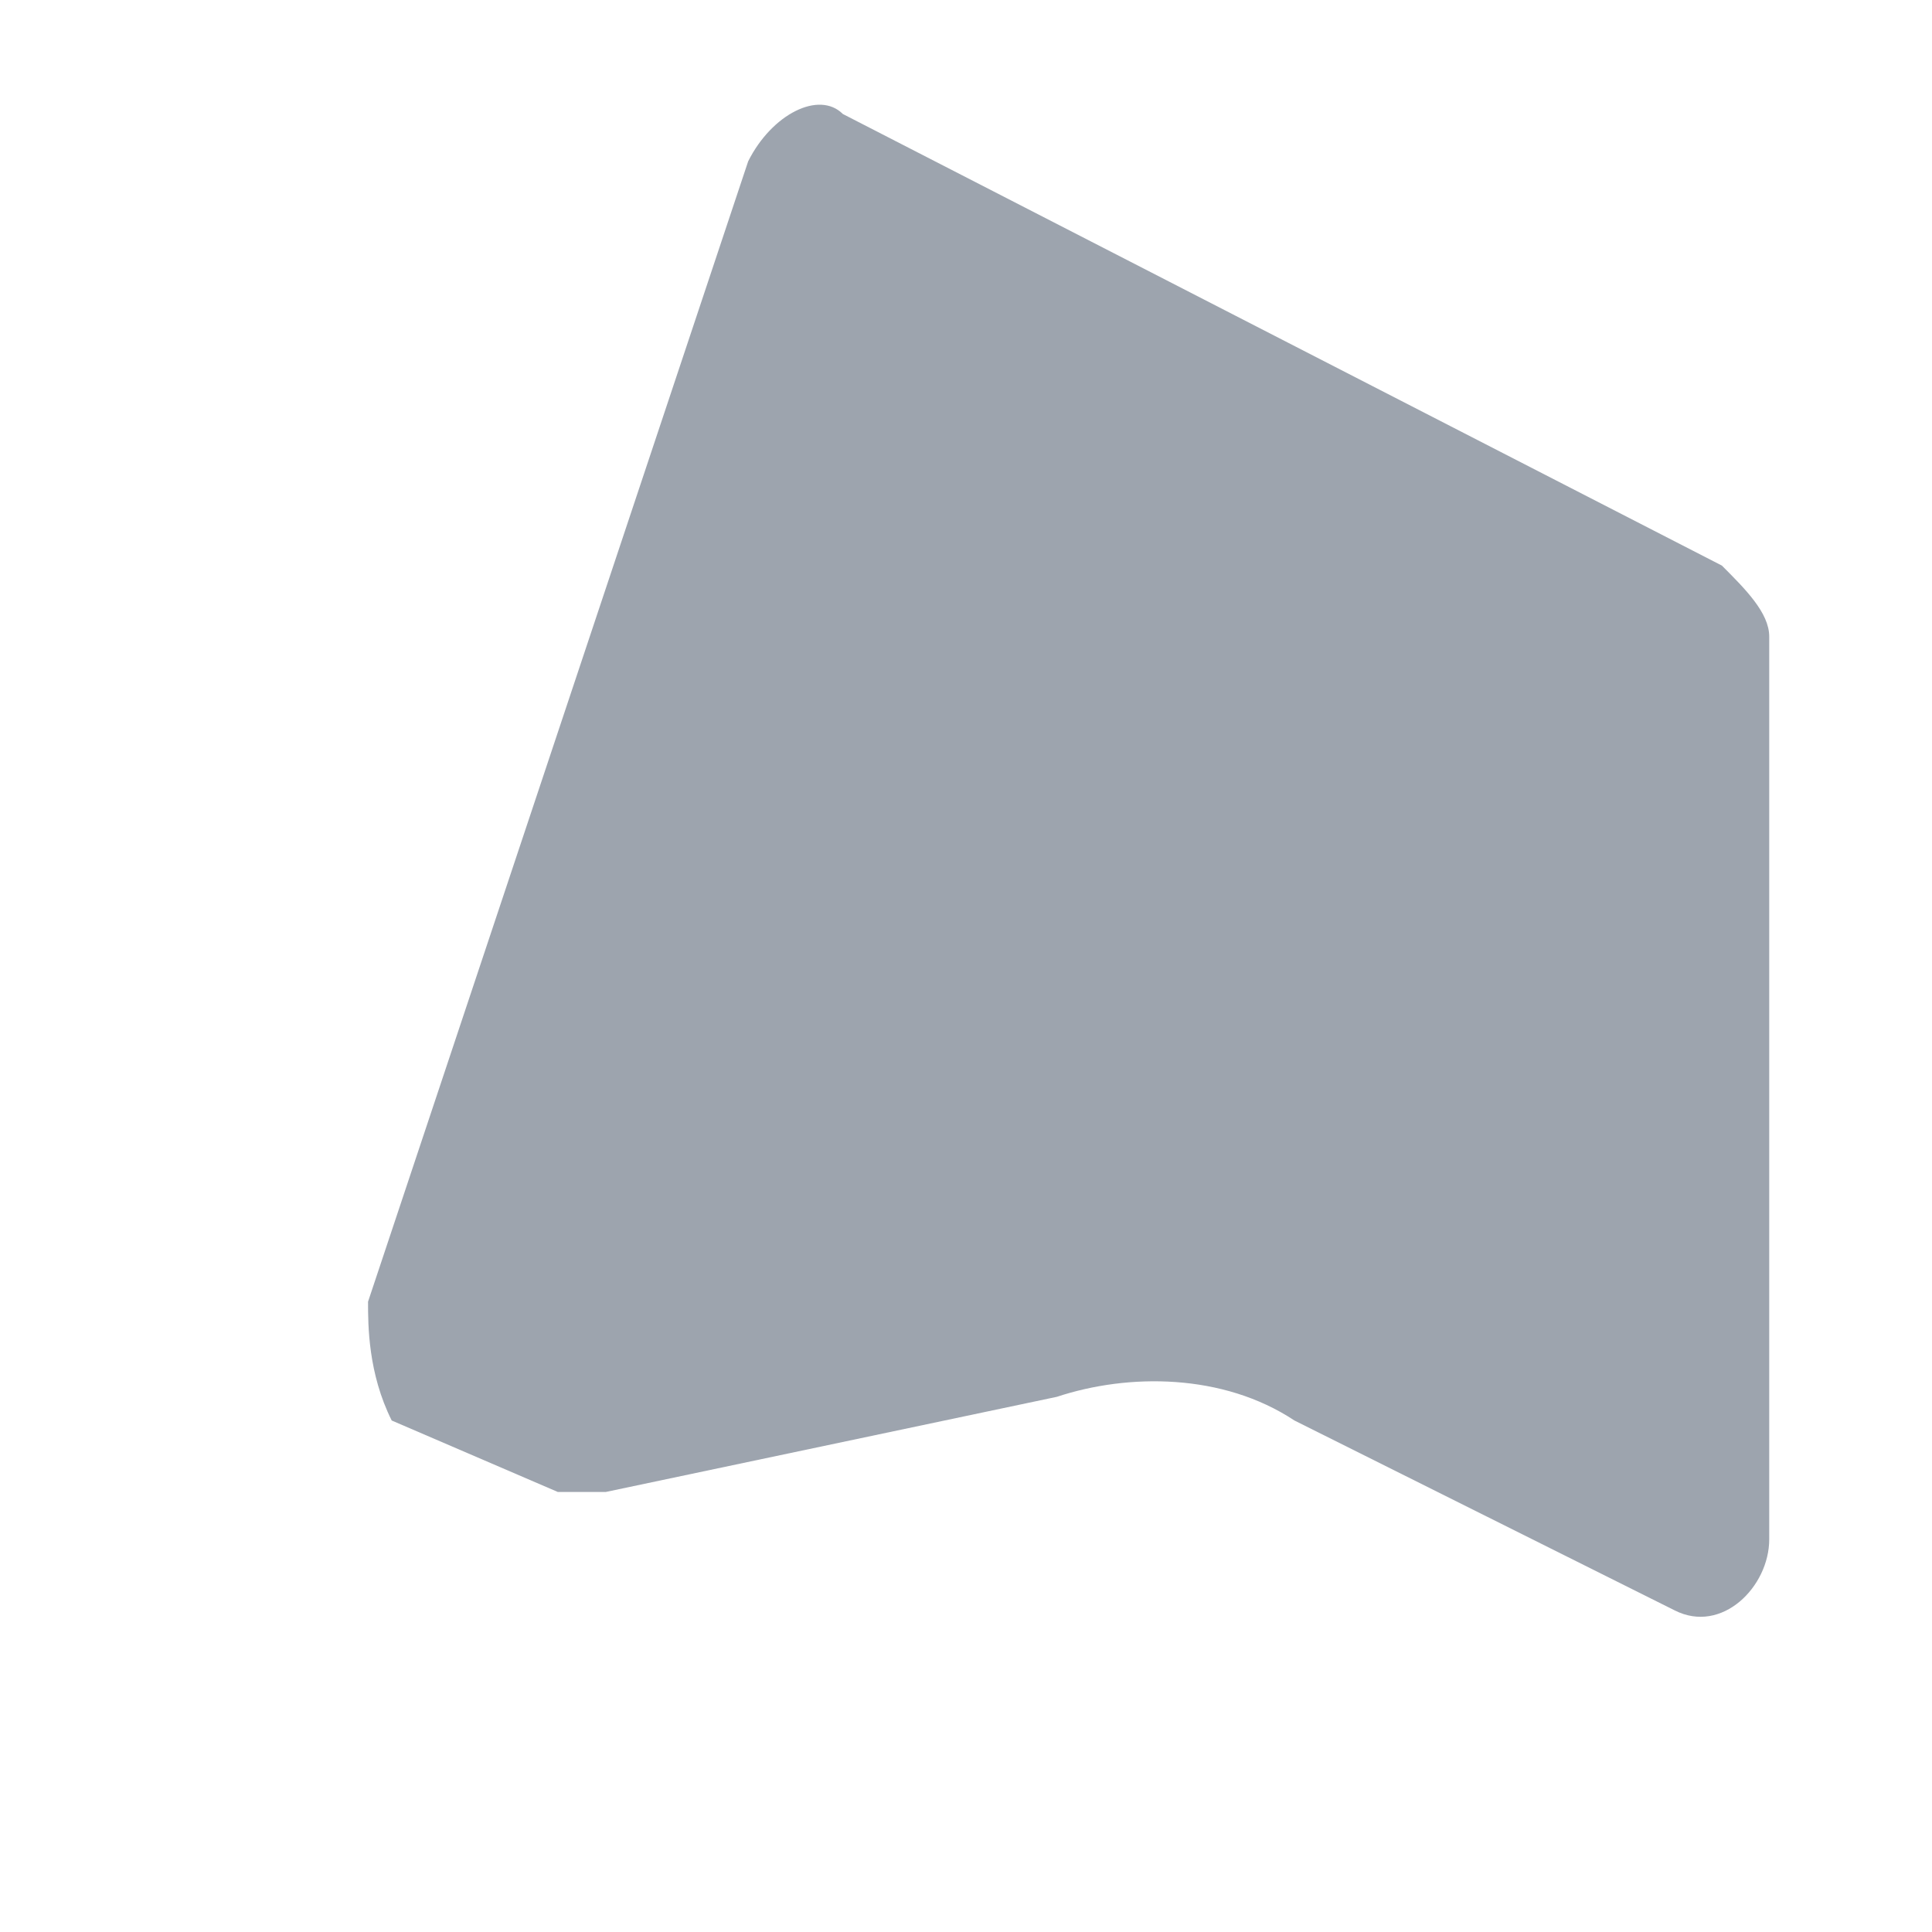 <?xml version="1.0" encoding="UTF-8" standalone="no"?><svg width='4' height='4' viewBox='0 0 4 4' fill='none' xmlns='http://www.w3.org/2000/svg'>
<path d='M0.762 2.695L1.549 0.334C1.598 0.236 1.696 0.187 1.745 0.236L3.565 1.171C3.614 1.22 3.663 1.269 3.663 1.318V3.187C3.663 3.285 3.565 3.384 3.467 3.334L2.68 2.941C2.532 2.843 2.336 2.843 2.188 2.892L1.254 3.089H1.155L0.811 2.941C0.762 2.843 0.762 2.744 0.762 2.695Z' fill='#9DA4AE'/>
</svg>
